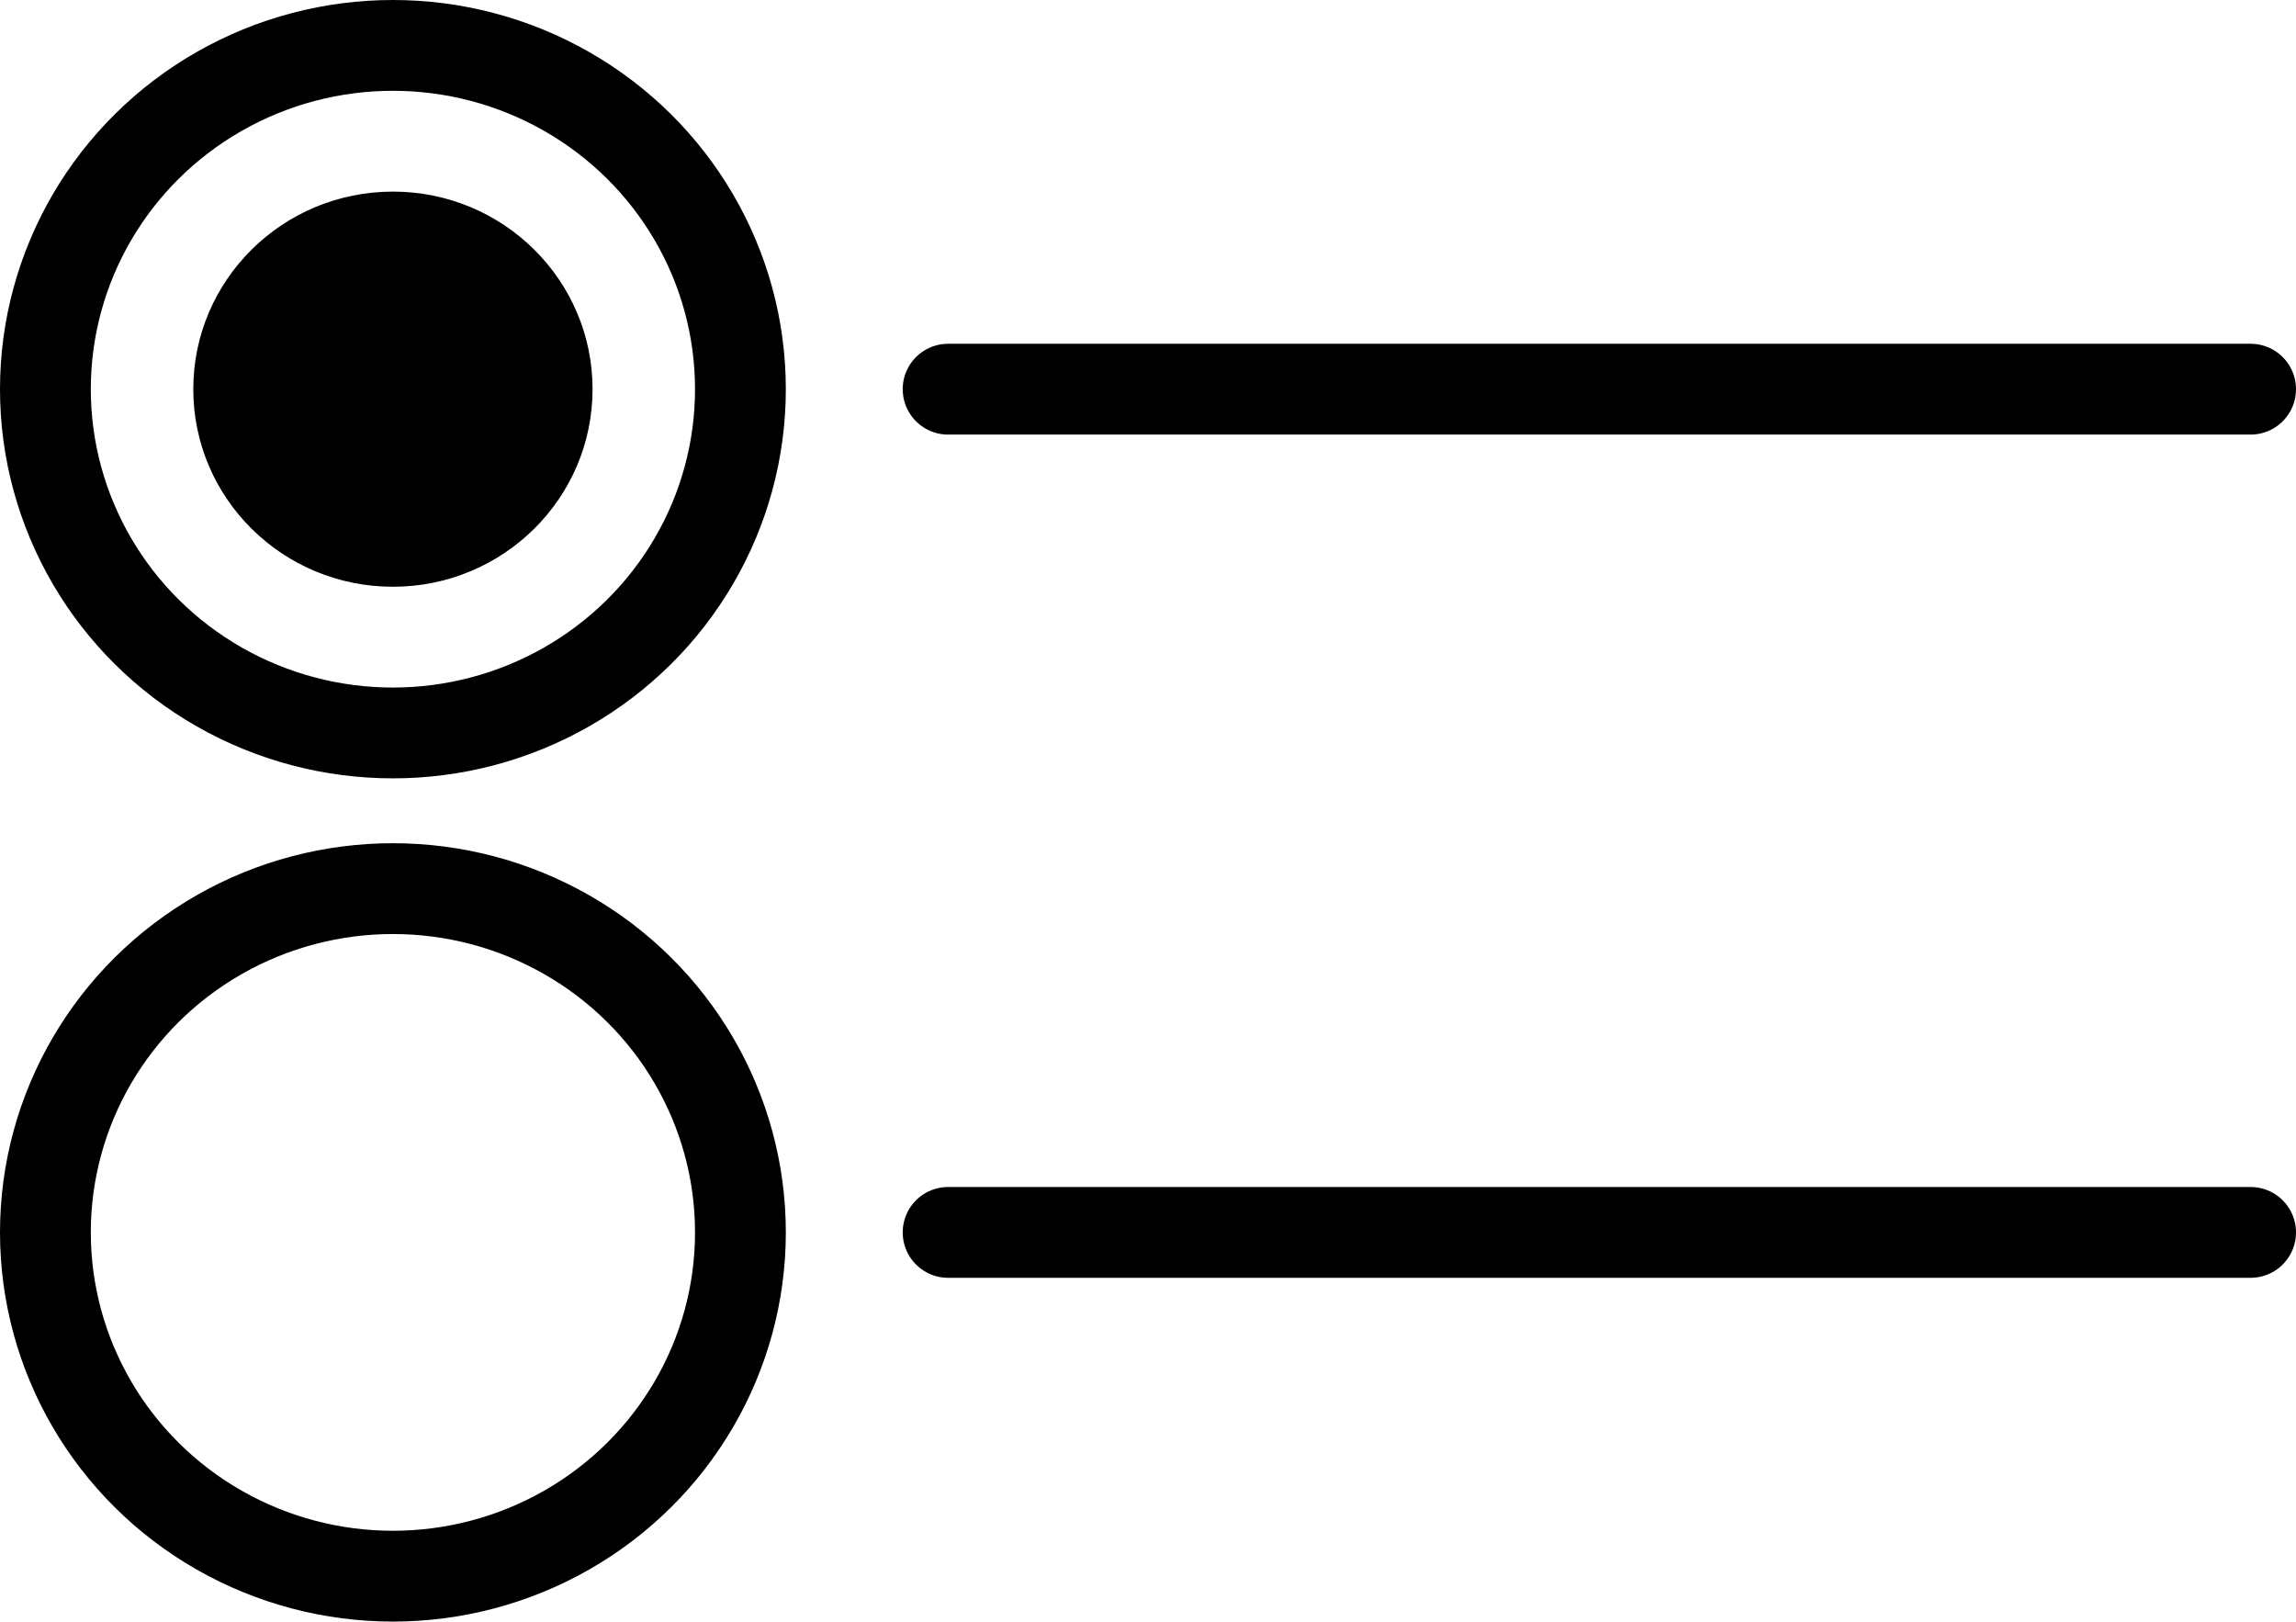 <?xml version="1.0" encoding="UTF-8"?>
<svg id="Layer_2" data-name="Layer 2" xmlns="http://www.w3.org/2000/svg" viewBox="0 0 177 125">
  <defs>
    <style>
      .cls-1 {
        stroke-miterlimit: 10;
      }

      .cls-1, .cls-2 {
        stroke: #000;
      }

      .cls-2 {
        fill: none;
        stroke-linecap: round;
        stroke-linejoin: round;
        stroke-width: 7px;
      }
    </style>
  </defs>
  <g id="Icons">
    <g id="Radio_Buttons" data-name="Radio Buttons">
      <g>
        <line class="cls-2" x1="73.09" y1="30" x2="173.5" y2="30"/>
        <line class="cls-2" x1="73.09" y1="95" x2="173.5" y2="95"/>
        <ellipse class="cls-2" cx="30.29" cy="30" rx="26.79" ry="26.5"/>
        <ellipse class="cls-1" cx="30.29" cy="30" rx="14.89" ry="14.73"/>
        <ellipse class="cls-2" cx="30.29" cy="95" rx="26.79" ry="26.5"/>
      </g>
    </g>
  </g>
</svg>